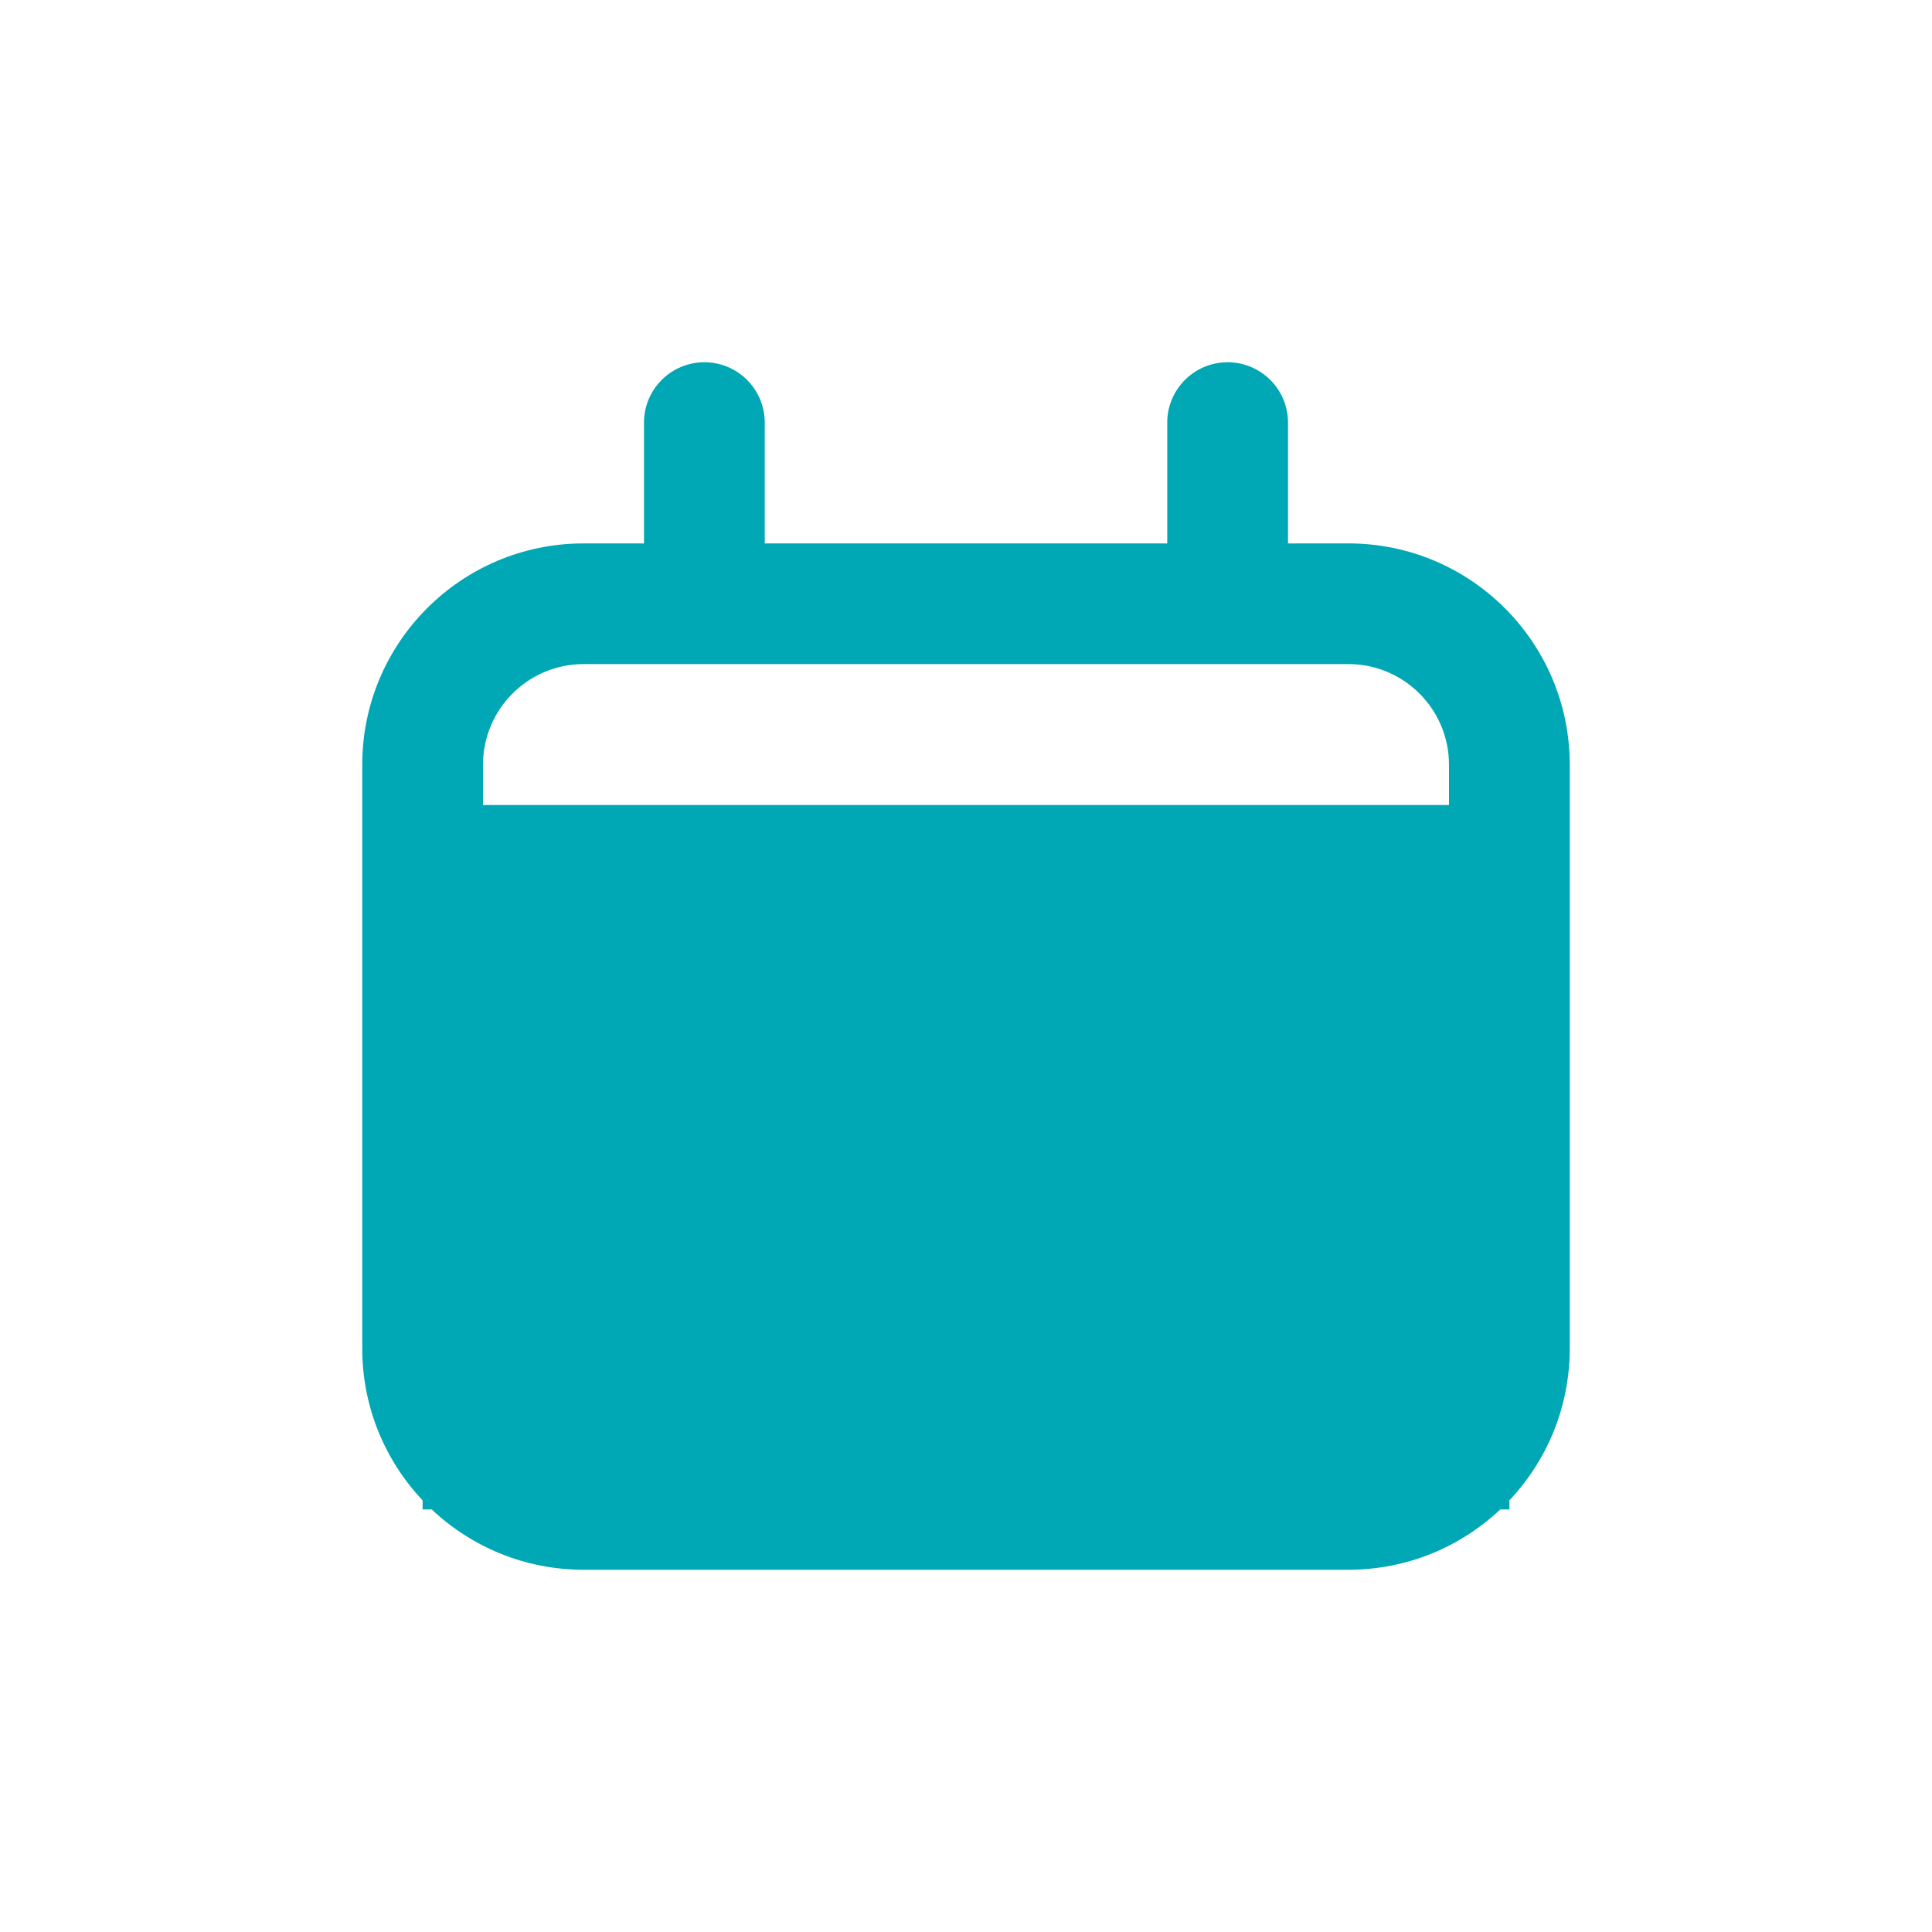 <svg width="30" height="30" viewBox="0 0 30 30" fill="none" xmlns="http://www.w3.org/2000/svg">
<path fill-rule="evenodd" clip-rule="evenodd" d="M11.875 6.562C11.875 6.045 11.455 5.625 10.938 5.625C10.42 5.625 10 6.045 10 6.562V8.438H9.062C7.164 8.438 5.625 9.977 5.625 11.875V20.938C5.625 21.851 5.981 22.681 6.562 23.297V23.438H6.703C7.319 24.019 8.149 24.375 9.062 24.375H20.938C21.851 24.375 22.681 24.019 23.297 23.438H23.438V23.297C24.019 22.681 24.375 21.851 24.375 20.938V11.875C24.375 9.977 22.836 8.438 20.938 8.438H20V6.562C20 6.045 19.58 5.625 19.062 5.625C18.545 5.625 18.125 6.045 18.125 6.562V8.438H11.875V6.562ZM20.938 10.312C21.8 10.312 22.5 11.012 22.5 11.875V12.5H7.5V11.875C7.5 11.012 8.2 10.312 9.062 10.312H20.938Z" fill="#00A7B5"/>
</svg>
